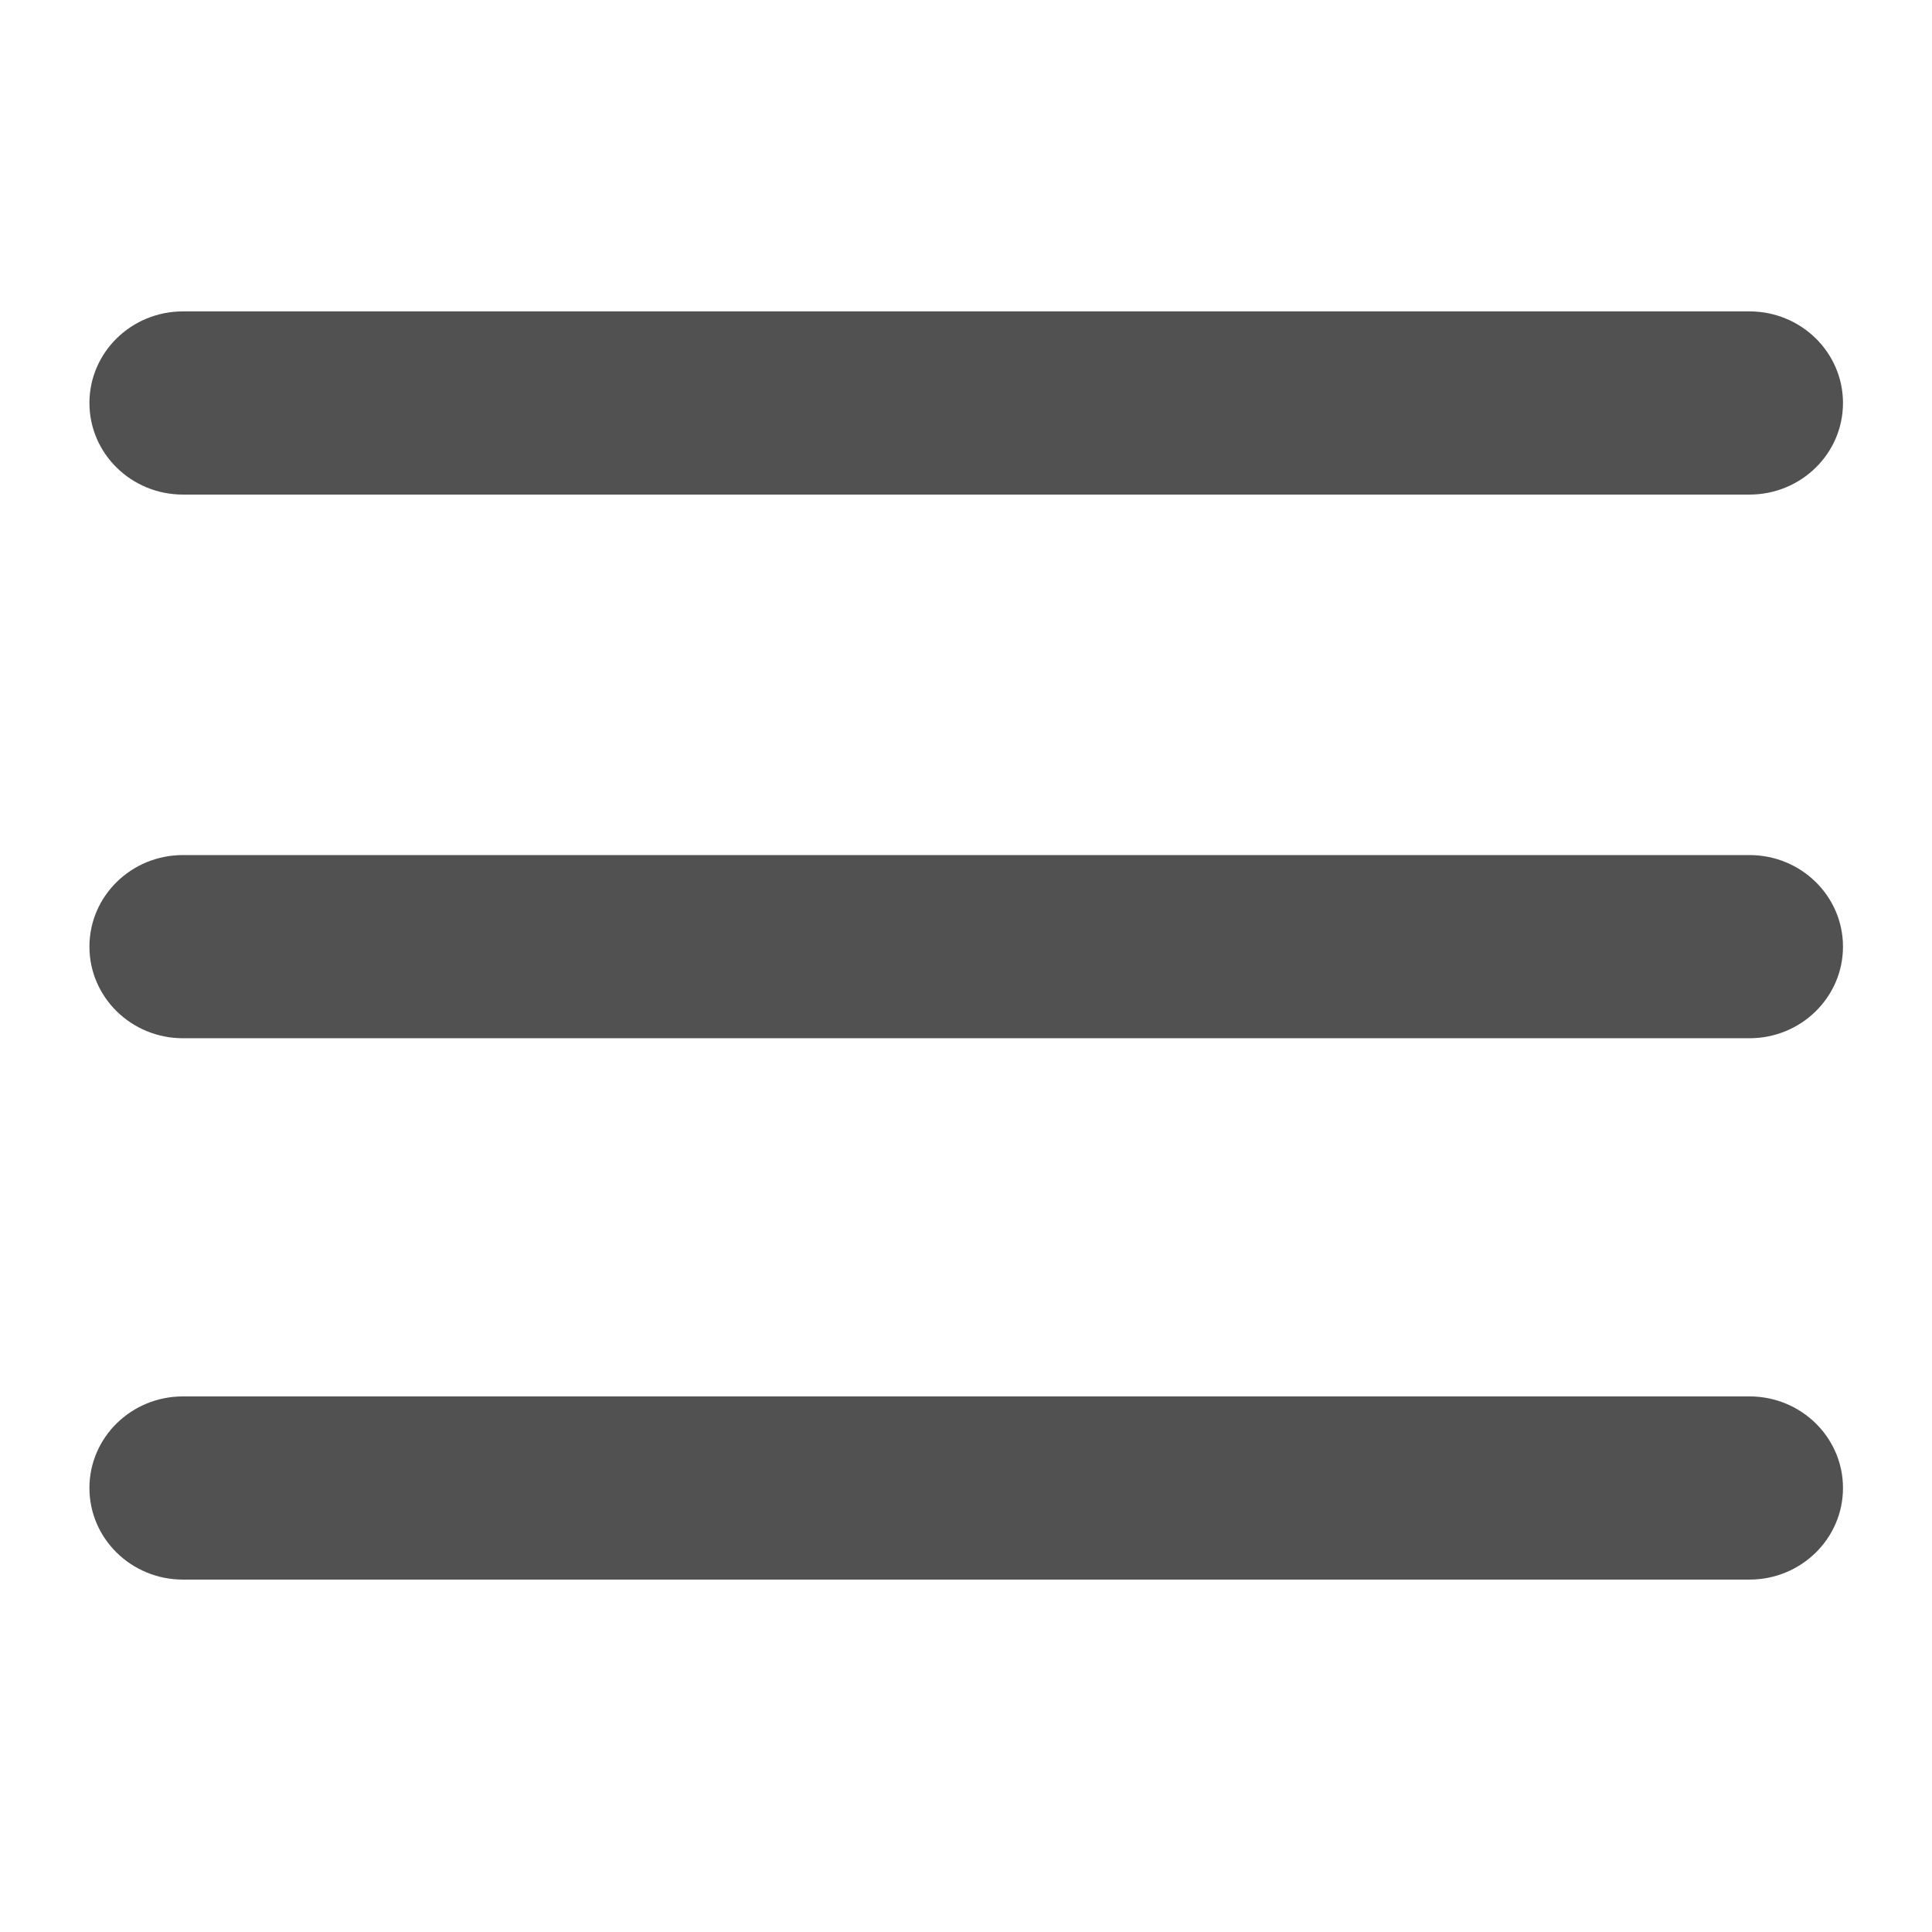 <?xml version="1.0" standalone="no"?><!DOCTYPE svg PUBLIC "-//W3C//DTD SVG 1.1//EN" "http://www.w3.org/Graphics/SVG/1.1/DTD/svg11.dtd"><svg t="1614873223635" class="icon" viewBox="0 0 1024 1024" version="1.1" xmlns="http://www.w3.org/2000/svg" p-id="15532" xmlns:xlink="http://www.w3.org/1999/xlink" width="200" height="200"><defs><style type="text/css"></style></defs><path d="M927.256 262.138H96.963c-27.379 0-49.565-21.736-49.565-48.545s22.197-48.545 49.565-48.545h830.293c27.379 0 49.565 21.736 49.565 48.545 0 26.821-22.197 48.545-49.565 48.545zM927.256 837.216H96.963c-27.379 0-49.565-21.736-49.565-48.545s22.197-48.545 49.565-48.545h830.293c27.379 0 49.565 21.736 49.565 48.545s-22.197 48.545-49.565 48.545zM927.256 550.29H96.963c-27.379 0-49.565-21.736-49.565-48.545s22.197-48.545 49.565-48.545h830.293c27.379 0 49.565 21.736 49.565 48.545s-22.197 48.545-49.565 48.545z" fill="#515151" p-id="15533"></path></svg>